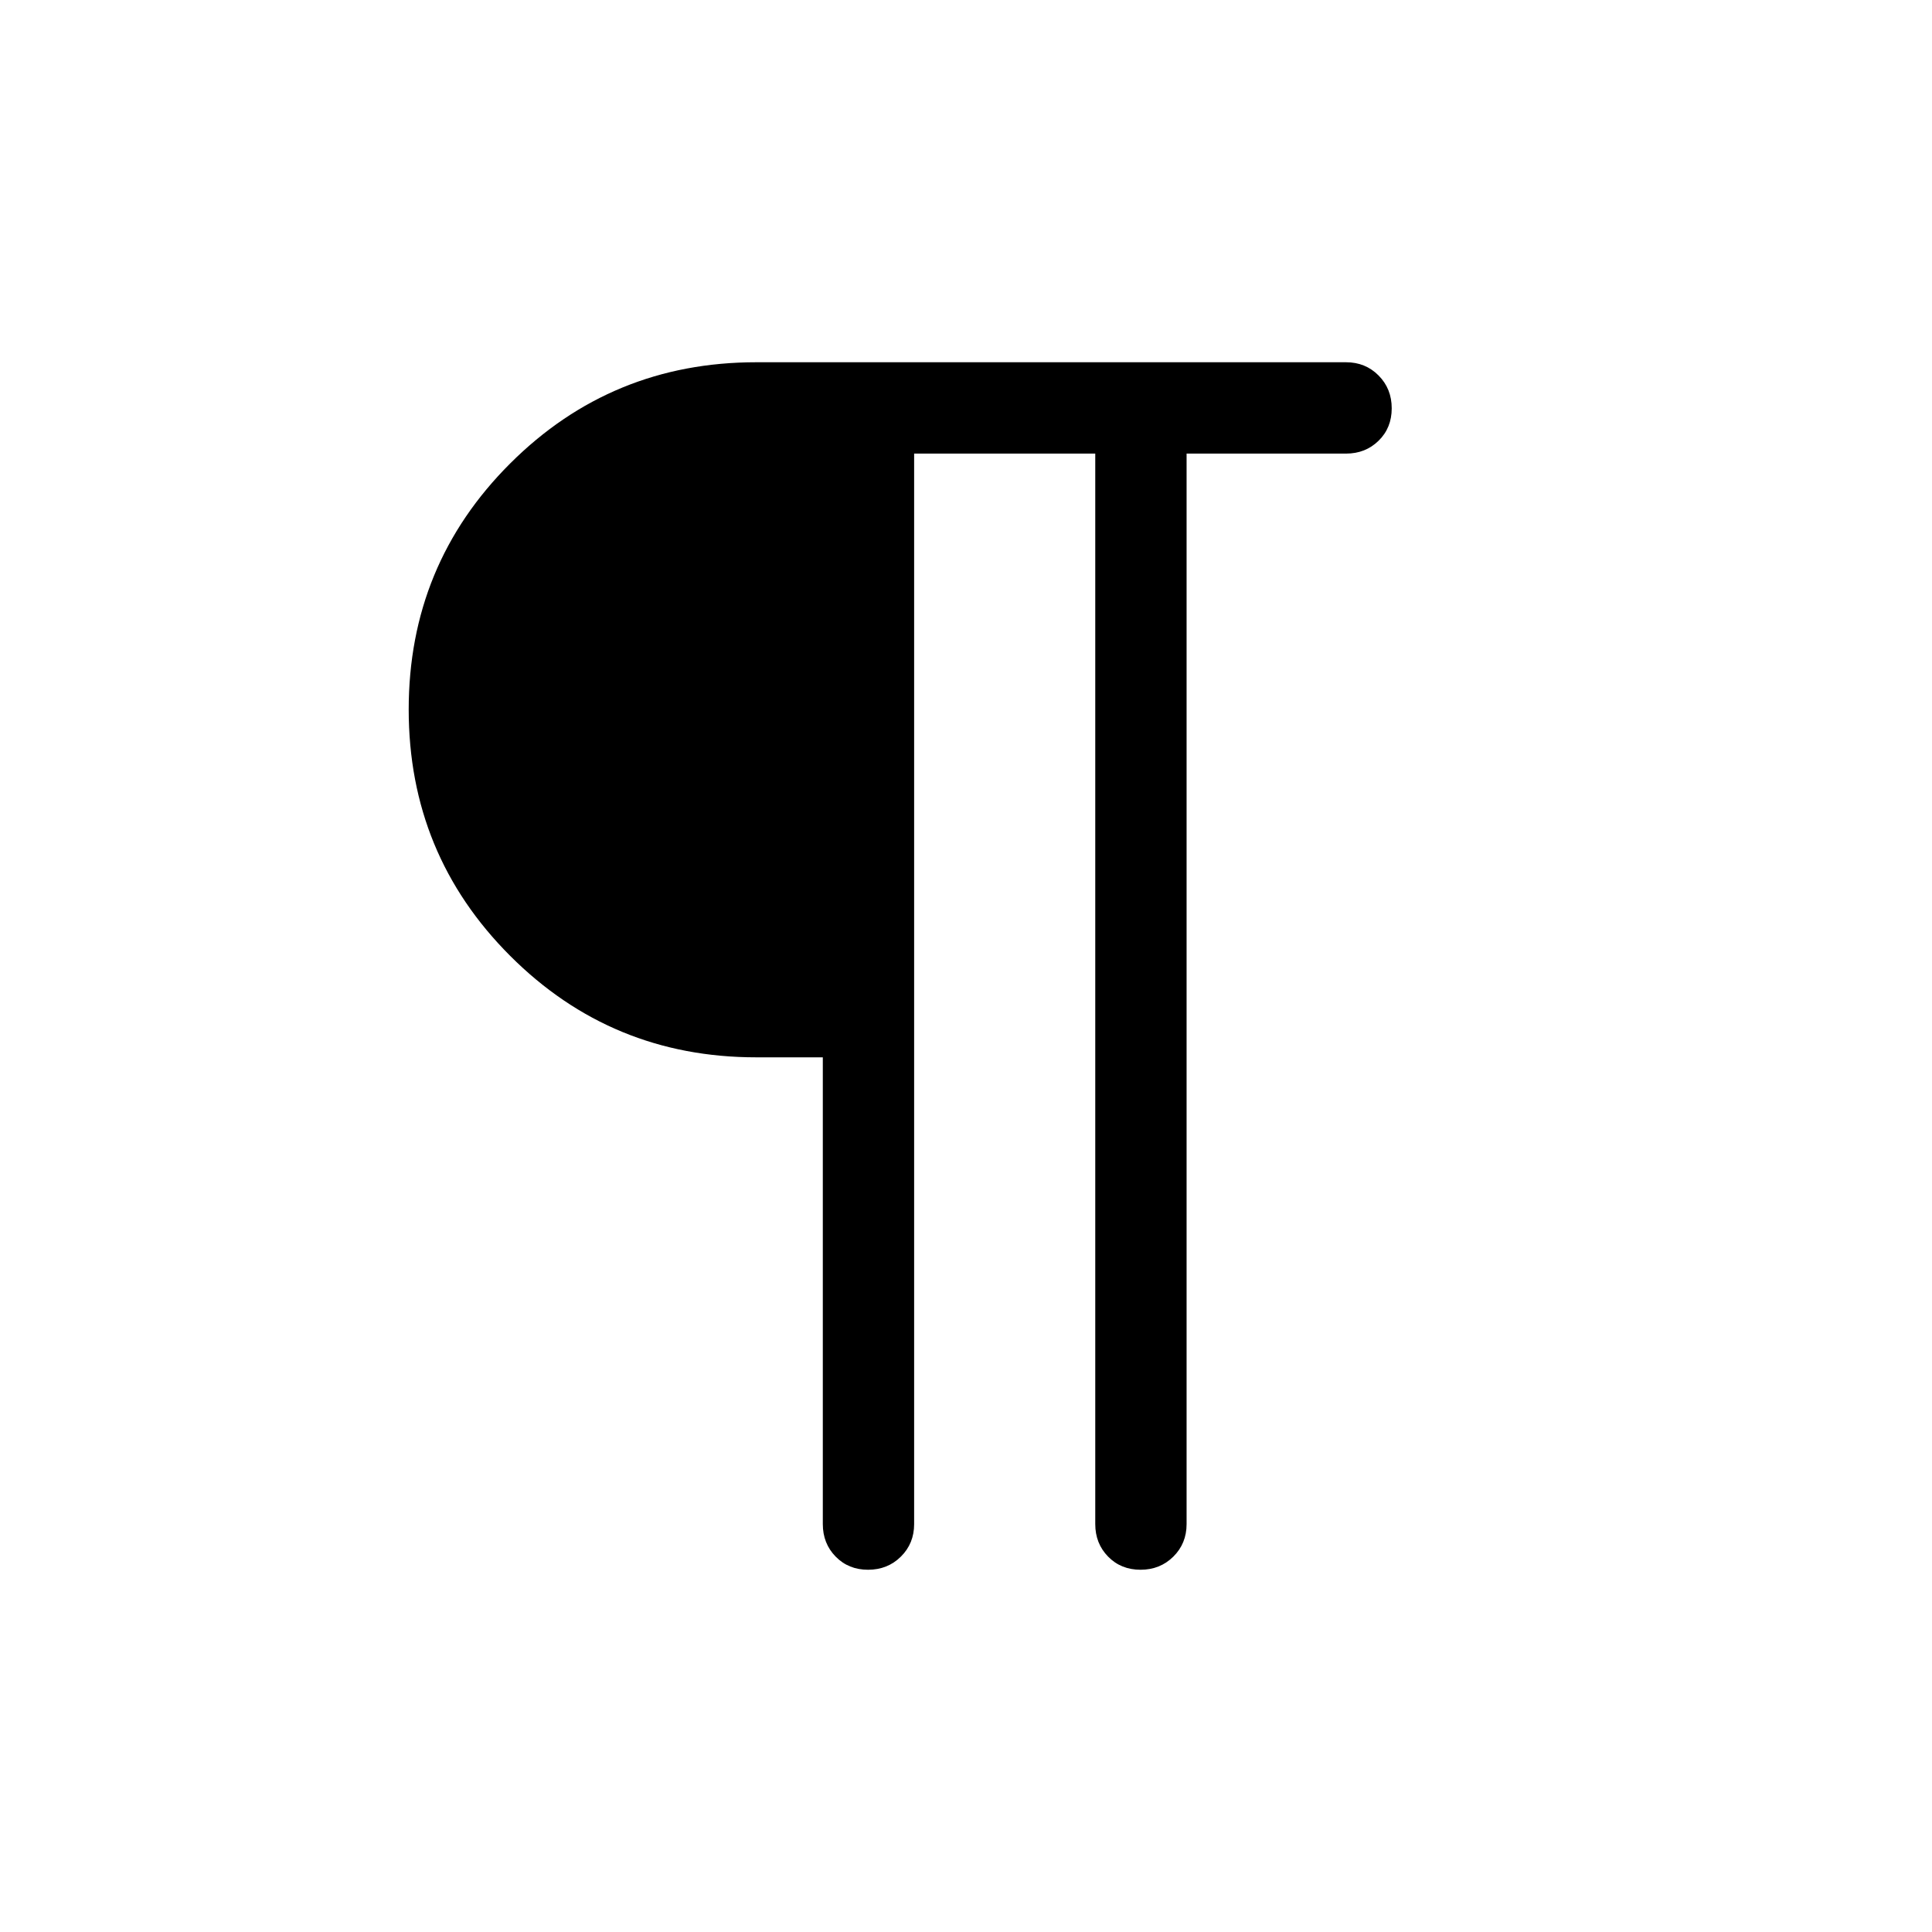 <svg xmlns="http://www.w3.org/2000/svg" width="48" height="48" viewBox="0 -960 960 960"><path d="M431.34-180q-9.72 0-16.11-6.53-6.38-6.52-6.38-16.16v-231.93h-33.08q-71.89 0-122.29-50.44-50.4-50.43-50.4-122.38 0-71.94 50.4-122.25T375.77-780h293.07q9.65 0 16.17 6.58 6.53 6.58 6.53 16.31 0 9.73-6.53 16.11-6.52 6.39-16.17 6.39h-79.23v531.92q0 9.64-6.58 16.16-6.58 6.53-16.3 6.53-9.73 0-16.12-6.53-6.38-6.52-6.38-16.16v-531.92h-90v531.92q0 9.64-6.58 16.16-6.58 6.53-16.31 6.53Z"/></svg>